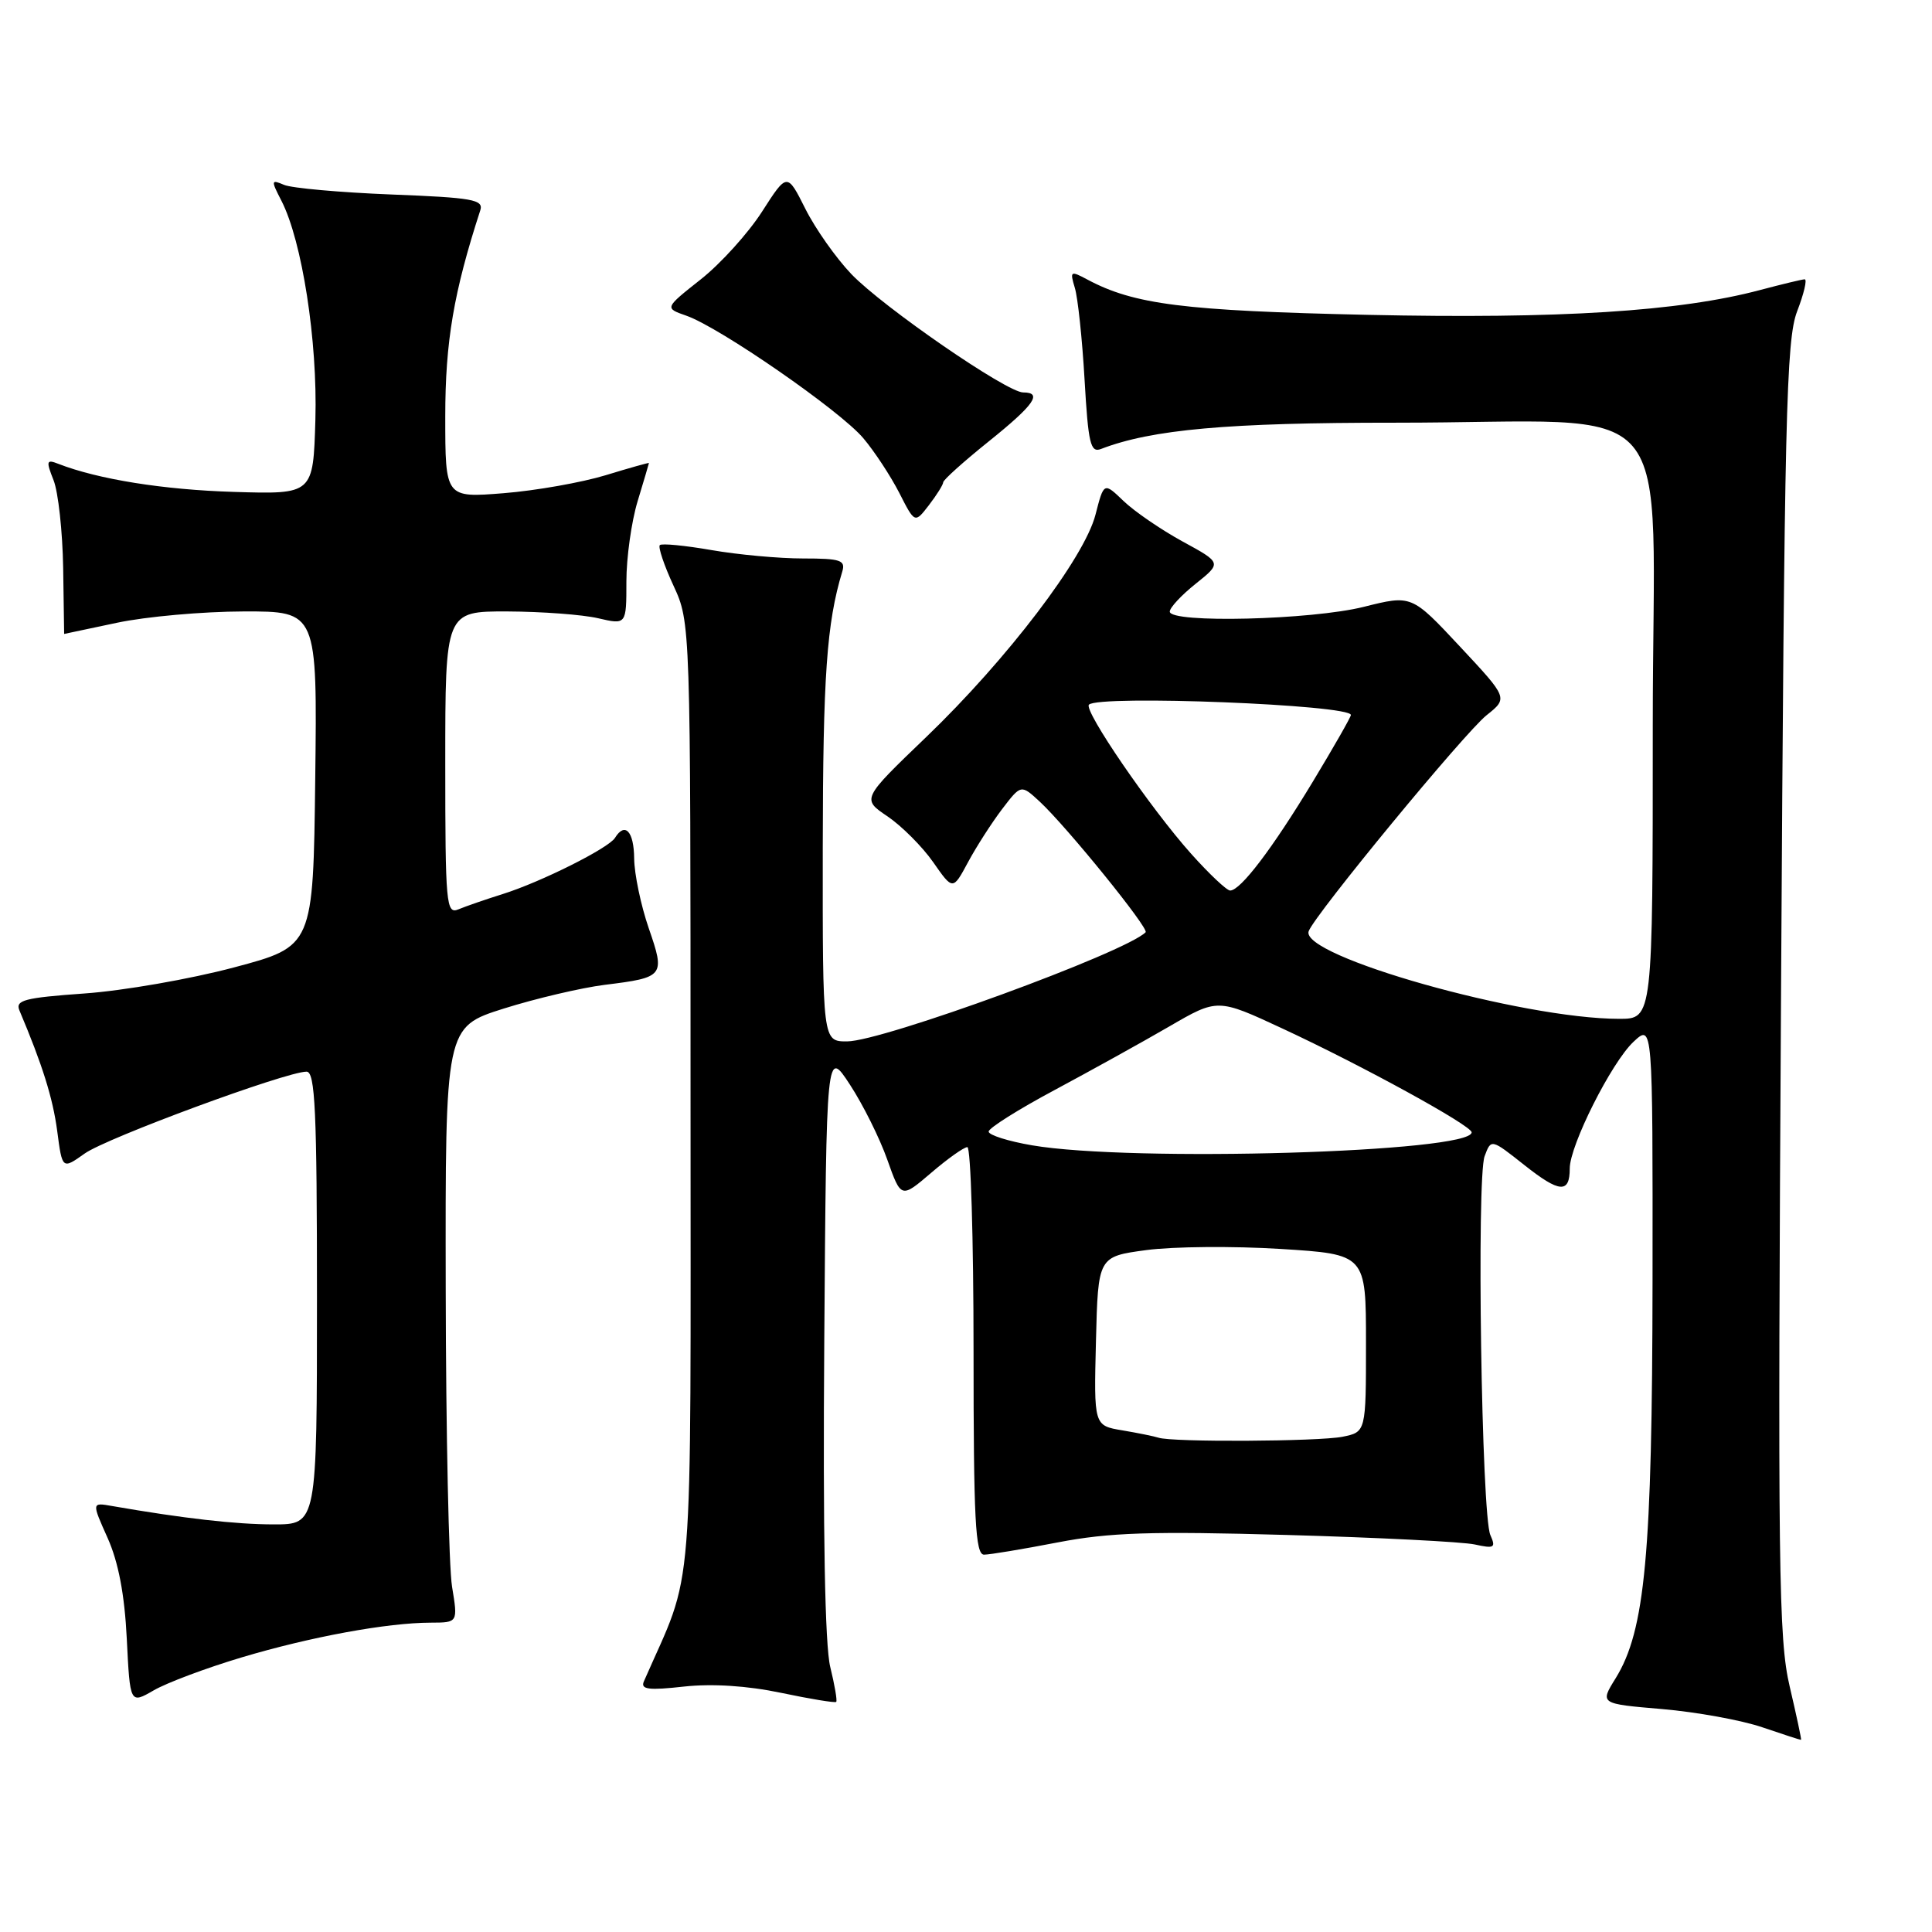 <?xml version="1.0" encoding="UTF-8" standalone="no"?>
<!DOCTYPE svg PUBLIC "-//W3C//DTD SVG 1.1//EN" "http://www.w3.org/Graphics/SVG/1.1/DTD/svg11.dtd" >
<svg xmlns="http://www.w3.org/2000/svg" xmlns:xlink="http://www.w3.org/1999/xlink" version="1.1" viewBox="0 0 256 256">
 <g >
 <path fill="currentColor"
d=" M 237.15 223.50 C 235.66 217.20 235.55 208.01 236.00 131.00 C 236.44 55.09 236.68 45.02 238.13 41.25 C 239.03 38.91 239.48 37.01 239.13 37.01 C 238.78 37.02 236.12 37.66 233.22 38.43 C 222.55 41.27 206.64 42.27 181.25 41.72 C 156.84 41.18 150.26 40.35 144.06 37.03 C 141.85 35.85 141.75 35.91 142.42 38.14 C 142.82 39.44 143.40 44.91 143.71 50.30 C 144.20 58.78 144.49 60.03 145.89 59.49 C 152.62 56.90 162.71 56.00 184.82 56.01 C 223.31 56.02 219.00 50.97 219.00 96.14 C 219.00 135.00 219.00 135.00 214.55 135.00 C 201.68 135.00 172.15 126.66 173.41 123.38 C 174.28 121.11 194.07 97.09 196.98 94.77 C 199.83 92.50 199.83 92.50 193.44 85.66 C 187.05 78.82 187.05 78.82 180.71 80.41 C 173.76 82.15 155.00 82.61 155.00 81.04 C 155.00 80.52 156.55 78.85 158.45 77.34 C 161.89 74.58 161.89 74.58 156.70 71.75 C 153.85 70.19 150.33 67.78 148.89 66.40 C 146.27 63.88 146.27 63.88 145.16 68.19 C 143.70 73.91 133.43 87.39 122.71 97.68 C 114.18 105.87 114.18 105.87 117.61 108.18 C 119.49 109.46 122.21 112.18 123.65 114.24 C 126.26 117.98 126.26 117.98 128.26 114.26 C 129.36 112.21 131.39 109.05 132.77 107.23 C 135.29 103.93 135.29 103.93 137.76 106.21 C 141.35 109.54 152.29 123.04 151.80 123.53 C 149.13 126.21 116.92 137.98 112.25 137.99 C 109.00 138.00 109.00 138.00 109.02 112.25 C 109.05 89.55 109.54 82.57 111.60 75.75 C 112.07 74.23 111.40 74.00 106.40 74.00 C 103.24 74.00 97.79 73.50 94.28 72.89 C 90.76 72.28 87.69 71.98 87.43 72.23 C 87.18 72.48 87.99 74.90 89.24 77.60 C 91.50 82.50 91.50 82.50 91.50 145.50 C 91.50 214.44 92.06 207.38 85.31 222.81 C 84.86 223.86 85.96 224.00 90.62 223.48 C 94.38 223.07 99.02 223.37 103.50 224.31 C 107.35 225.12 110.63 225.66 110.80 225.51 C 110.96 225.37 110.60 223.28 110.01 220.87 C 109.31 218.02 109.03 203.04 109.22 177.72 C 109.50 138.95 109.50 138.95 112.62 143.72 C 114.34 146.35 116.57 150.82 117.57 153.66 C 119.40 158.81 119.40 158.81 123.38 155.41 C 125.57 153.53 127.73 152.00 128.18 152.00 C 128.63 152.00 129.00 164.15 129.00 179.00 C 129.00 201.38 129.24 206.00 130.39 206.00 C 131.15 206.00 135.54 205.27 140.14 204.38 C 147.00 203.06 152.45 202.88 170.50 203.39 C 182.60 203.73 193.81 204.30 195.41 204.65 C 198.01 205.22 198.23 205.09 197.48 203.40 C 196.31 200.80 195.64 156.06 196.72 153.20 C 197.58 150.89 197.58 150.89 201.99 154.38 C 206.65 158.07 208.00 158.17 208.00 154.83 C 208.00 151.77 213.52 140.80 216.44 138.05 C 219.00 135.65 219.00 135.65 218.97 169.58 C 218.93 205.97 218.00 216.04 214.08 222.38 C 211.98 225.76 211.98 225.76 220.24 226.46 C 224.78 226.85 230.75 227.93 233.50 228.87 C 236.25 229.81 238.57 230.56 238.65 230.54 C 238.73 230.52 238.05 227.35 237.15 223.50 Z  M 32.00 219.62 C 41.13 216.89 51.30 215.02 57.09 215.01 C 60.68 215.00 60.68 215.00 59.90 210.25 C 59.47 207.64 59.09 189.88 59.06 170.79 C 59.00 136.09 59.00 136.09 66.75 133.64 C 71.01 132.30 77.02 130.89 80.10 130.50 C 88.03 129.52 88.16 129.35 85.96 122.99 C 84.92 119.97 84.05 115.81 84.03 113.75 C 84.00 110.15 82.81 108.88 81.49 111.02 C 80.64 112.39 71.67 116.88 66.60 118.47 C 64.34 119.18 61.71 120.09 60.75 120.49 C 59.12 121.17 59.00 119.87 59.00 101.11 C 59.00 81.00 59.00 81.00 67.25 81.02 C 71.79 81.04 77.19 81.44 79.25 81.92 C 83.00 82.79 83.00 82.79 83.00 77.05 C 83.00 73.90 83.67 69.11 84.49 66.41 C 85.31 63.71 85.98 61.43 85.99 61.35 C 86.00 61.28 83.41 62.00 80.25 62.97 C 77.09 63.93 71.01 65.01 66.75 65.35 C 59.00 65.97 59.00 65.97 59.00 55.17 C 59.00 45.27 60.12 38.70 63.64 27.87 C 64.10 26.45 62.65 26.19 51.83 25.77 C 45.05 25.50 38.67 24.93 37.65 24.50 C 35.91 23.76 35.89 23.88 37.29 26.60 C 40.03 31.94 42.09 45.20 41.79 55.61 C 41.50 65.50 41.50 65.50 31.00 65.18 C 21.67 64.90 12.99 63.51 7.73 61.46 C 6.15 60.84 6.08 61.07 7.10 63.64 C 7.72 65.21 8.29 70.44 8.37 75.25 C 8.44 80.06 8.50 84.00 8.50 84.00 C 8.50 84.00 11.65 83.33 15.50 82.52 C 19.35 81.70 26.90 81.03 32.27 81.02 C 42.04 81.00 42.04 81.00 41.77 103.20 C 41.50 125.40 41.50 125.40 31.00 128.19 C 25.22 129.73 16.32 131.28 11.20 131.64 C 3.21 132.21 2.00 132.53 2.58 133.90 C 5.61 141.07 7.00 145.48 7.58 149.86 C 8.25 154.96 8.25 154.96 11.22 152.85 C 14.12 150.78 37.92 142.00 40.62 142.00 C 41.76 142.00 42.00 147.19 42.00 172.00 C 42.00 202.00 42.00 202.00 36.25 201.99 C 31.24 201.99 24.25 201.19 14.82 199.55 C 12.15 199.08 12.15 199.08 14.26 203.79 C 15.69 206.99 16.51 211.28 16.80 217.15 C 17.23 225.79 17.23 225.79 20.37 223.98 C 22.09 222.98 27.32 221.02 32.00 219.62 Z  M 124.98 63.91 C 124.99 63.58 127.70 61.15 131.00 58.50 C 137.04 53.65 138.20 52.00 135.57 52.00 C 133.41 52.00 117.03 40.71 112.82 36.33 C 110.80 34.22 108.05 30.33 106.72 27.68 C 104.30 22.86 104.30 22.86 100.97 28.05 C 99.14 30.90 95.48 34.95 92.84 37.03 C 88.05 40.82 88.05 40.82 90.94 41.83 C 95.36 43.37 111.34 54.43 114.39 58.06 C 115.88 59.82 118.02 63.09 119.16 65.31 C 121.22 69.36 121.22 69.36 123.09 66.93 C 124.12 65.59 124.97 64.23 124.98 63.91 Z  M 153.50 190.50 C 152.95 190.32 150.80 189.88 148.72 189.53 C 144.94 188.90 144.94 188.90 145.22 177.70 C 145.50 166.50 145.50 166.50 151.92 165.64 C 155.45 165.17 163.43 165.10 169.67 165.49 C 181.00 166.20 181.00 166.20 181.00 177.97 C 181.00 189.75 181.00 189.75 177.88 190.38 C 174.68 191.01 155.31 191.12 153.50 190.50 Z  M 136.75 151.76 C 133.59 151.22 131.00 150.40 131.00 149.94 C 131.00 149.48 134.94 147.00 139.75 144.43 C 144.56 141.85 151.39 138.07 154.92 136.02 C 161.34 132.29 161.34 132.29 169.92 136.28 C 180.53 141.21 195.00 149.15 195.00 150.04 C 195.00 152.69 149.93 154.02 136.75 151.76 Z  M 157.84 113.14 C 152.45 107.11 143.55 94.12 144.29 93.37 C 145.61 92.06 179.00 93.38 179.00 94.74 C 179.00 95.01 176.72 99.00 173.93 103.62 C 168.59 112.45 164.38 118.00 163.00 118.00 C 162.55 118.00 160.23 115.81 157.84 113.14 Z "/>
</g>
</svg>
